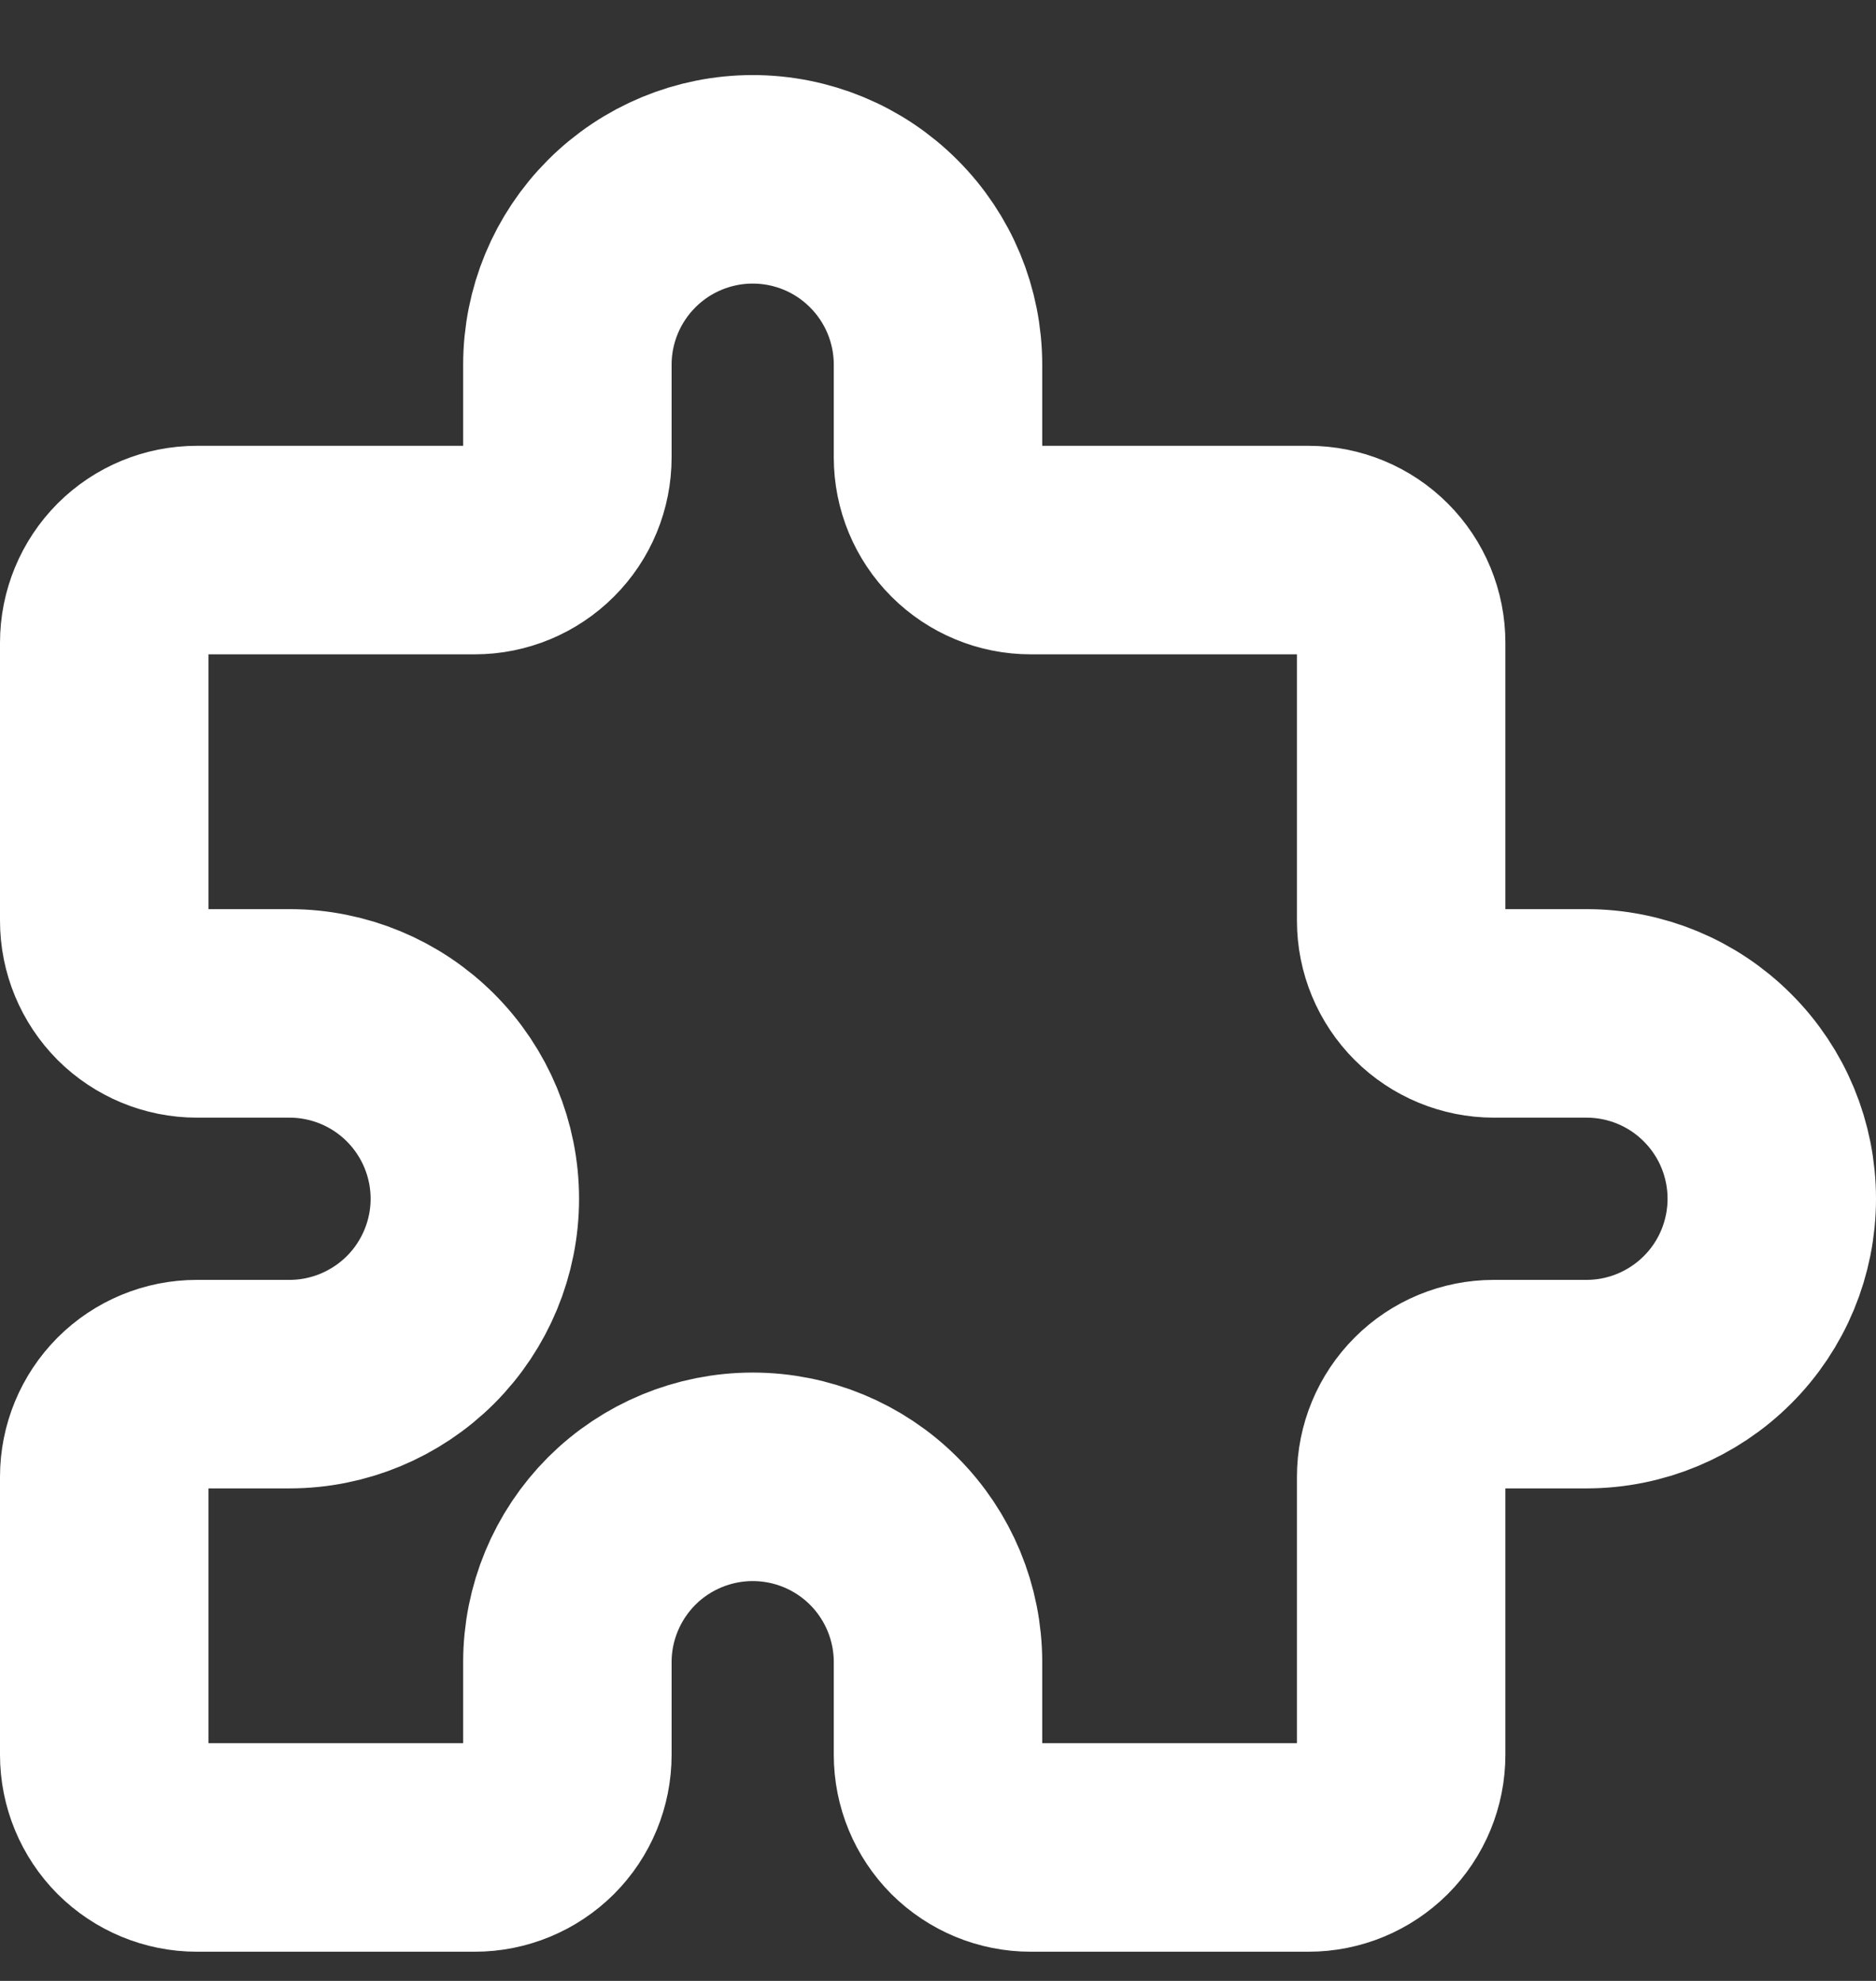 <svg width="18" height="19" viewBox="0 0 18 19" fill="none" xmlns="http://www.w3.org/2000/svg">
<rect x="0" y="0" width="18" height="19" fill="#333333" stroke="none"/>
<path d="M1.889 5.276H4.556C4.791 5.276 5.017 5.182 5.184 5.015C5.351 4.849 5.444 4.623 5.444 4.387V3.498C5.444 3.026 5.632 2.574 5.965 2.241C6.299 1.907 6.751 1.72 7.222 1.72C7.694 1.72 8.146 1.907 8.479 2.241C8.813 2.574 9 3.026 9 3.498V4.387C9 4.623 9.094 4.849 9.26 5.015C9.427 5.182 9.653 5.276 9.889 5.276H12.556C12.791 5.276 13.017 5.369 13.184 5.536C13.351 5.703 13.444 5.929 13.444 6.165V8.831C13.444 9.067 13.538 9.293 13.705 9.46C13.871 9.626 14.098 9.72 14.333 9.72H15.222C15.694 9.72 16.146 9.907 16.479 10.241C16.813 10.574 17 11.026 17 11.498C17 11.969 16.813 12.422 16.479 12.755C16.146 13.088 15.694 13.276 15.222 13.276H14.333C14.098 13.276 13.871 13.369 13.705 13.536C13.538 13.703 13.444 13.929 13.444 14.165V16.831C13.444 17.067 13.351 17.293 13.184 17.46C13.017 17.626 12.791 17.72 12.556 17.72H9.889C9.653 17.72 9.427 17.626 9.26 17.46C9.094 17.293 9 17.067 9 16.831V15.942C9 15.471 8.813 15.019 8.479 14.685C8.146 14.352 7.694 14.165 7.222 14.165C6.751 14.165 6.299 14.352 5.965 14.685C5.632 15.019 5.444 15.471 5.444 15.942V16.831C5.444 17.067 5.351 17.293 5.184 17.46C5.017 17.626 4.791 17.72 4.556 17.72H1.889C1.653 17.72 1.427 17.626 1.26 17.46C1.094 17.293 1 17.067 1 16.831V14.165C1 13.929 1.094 13.703 1.26 13.536C1.427 13.369 1.653 13.276 1.889 13.276H2.778C3.249 13.276 3.701 13.088 4.035 12.755C4.368 12.422 4.556 11.969 4.556 11.498C4.556 11.026 4.368 10.574 4.035 10.241C3.701 9.907 3.249 9.72 2.778 9.72H1.889C1.653 9.72 1.427 9.626 1.26 9.46C1.094 9.293 1 9.067 1 8.831V6.165C1 5.929 1.094 5.703 1.26 5.536C1.427 5.369 1.653 5.276 1.889 5.276" stroke="white" stroke-width="2" stroke-linecap="round" stroke-linejoin="round"/>
</svg>
